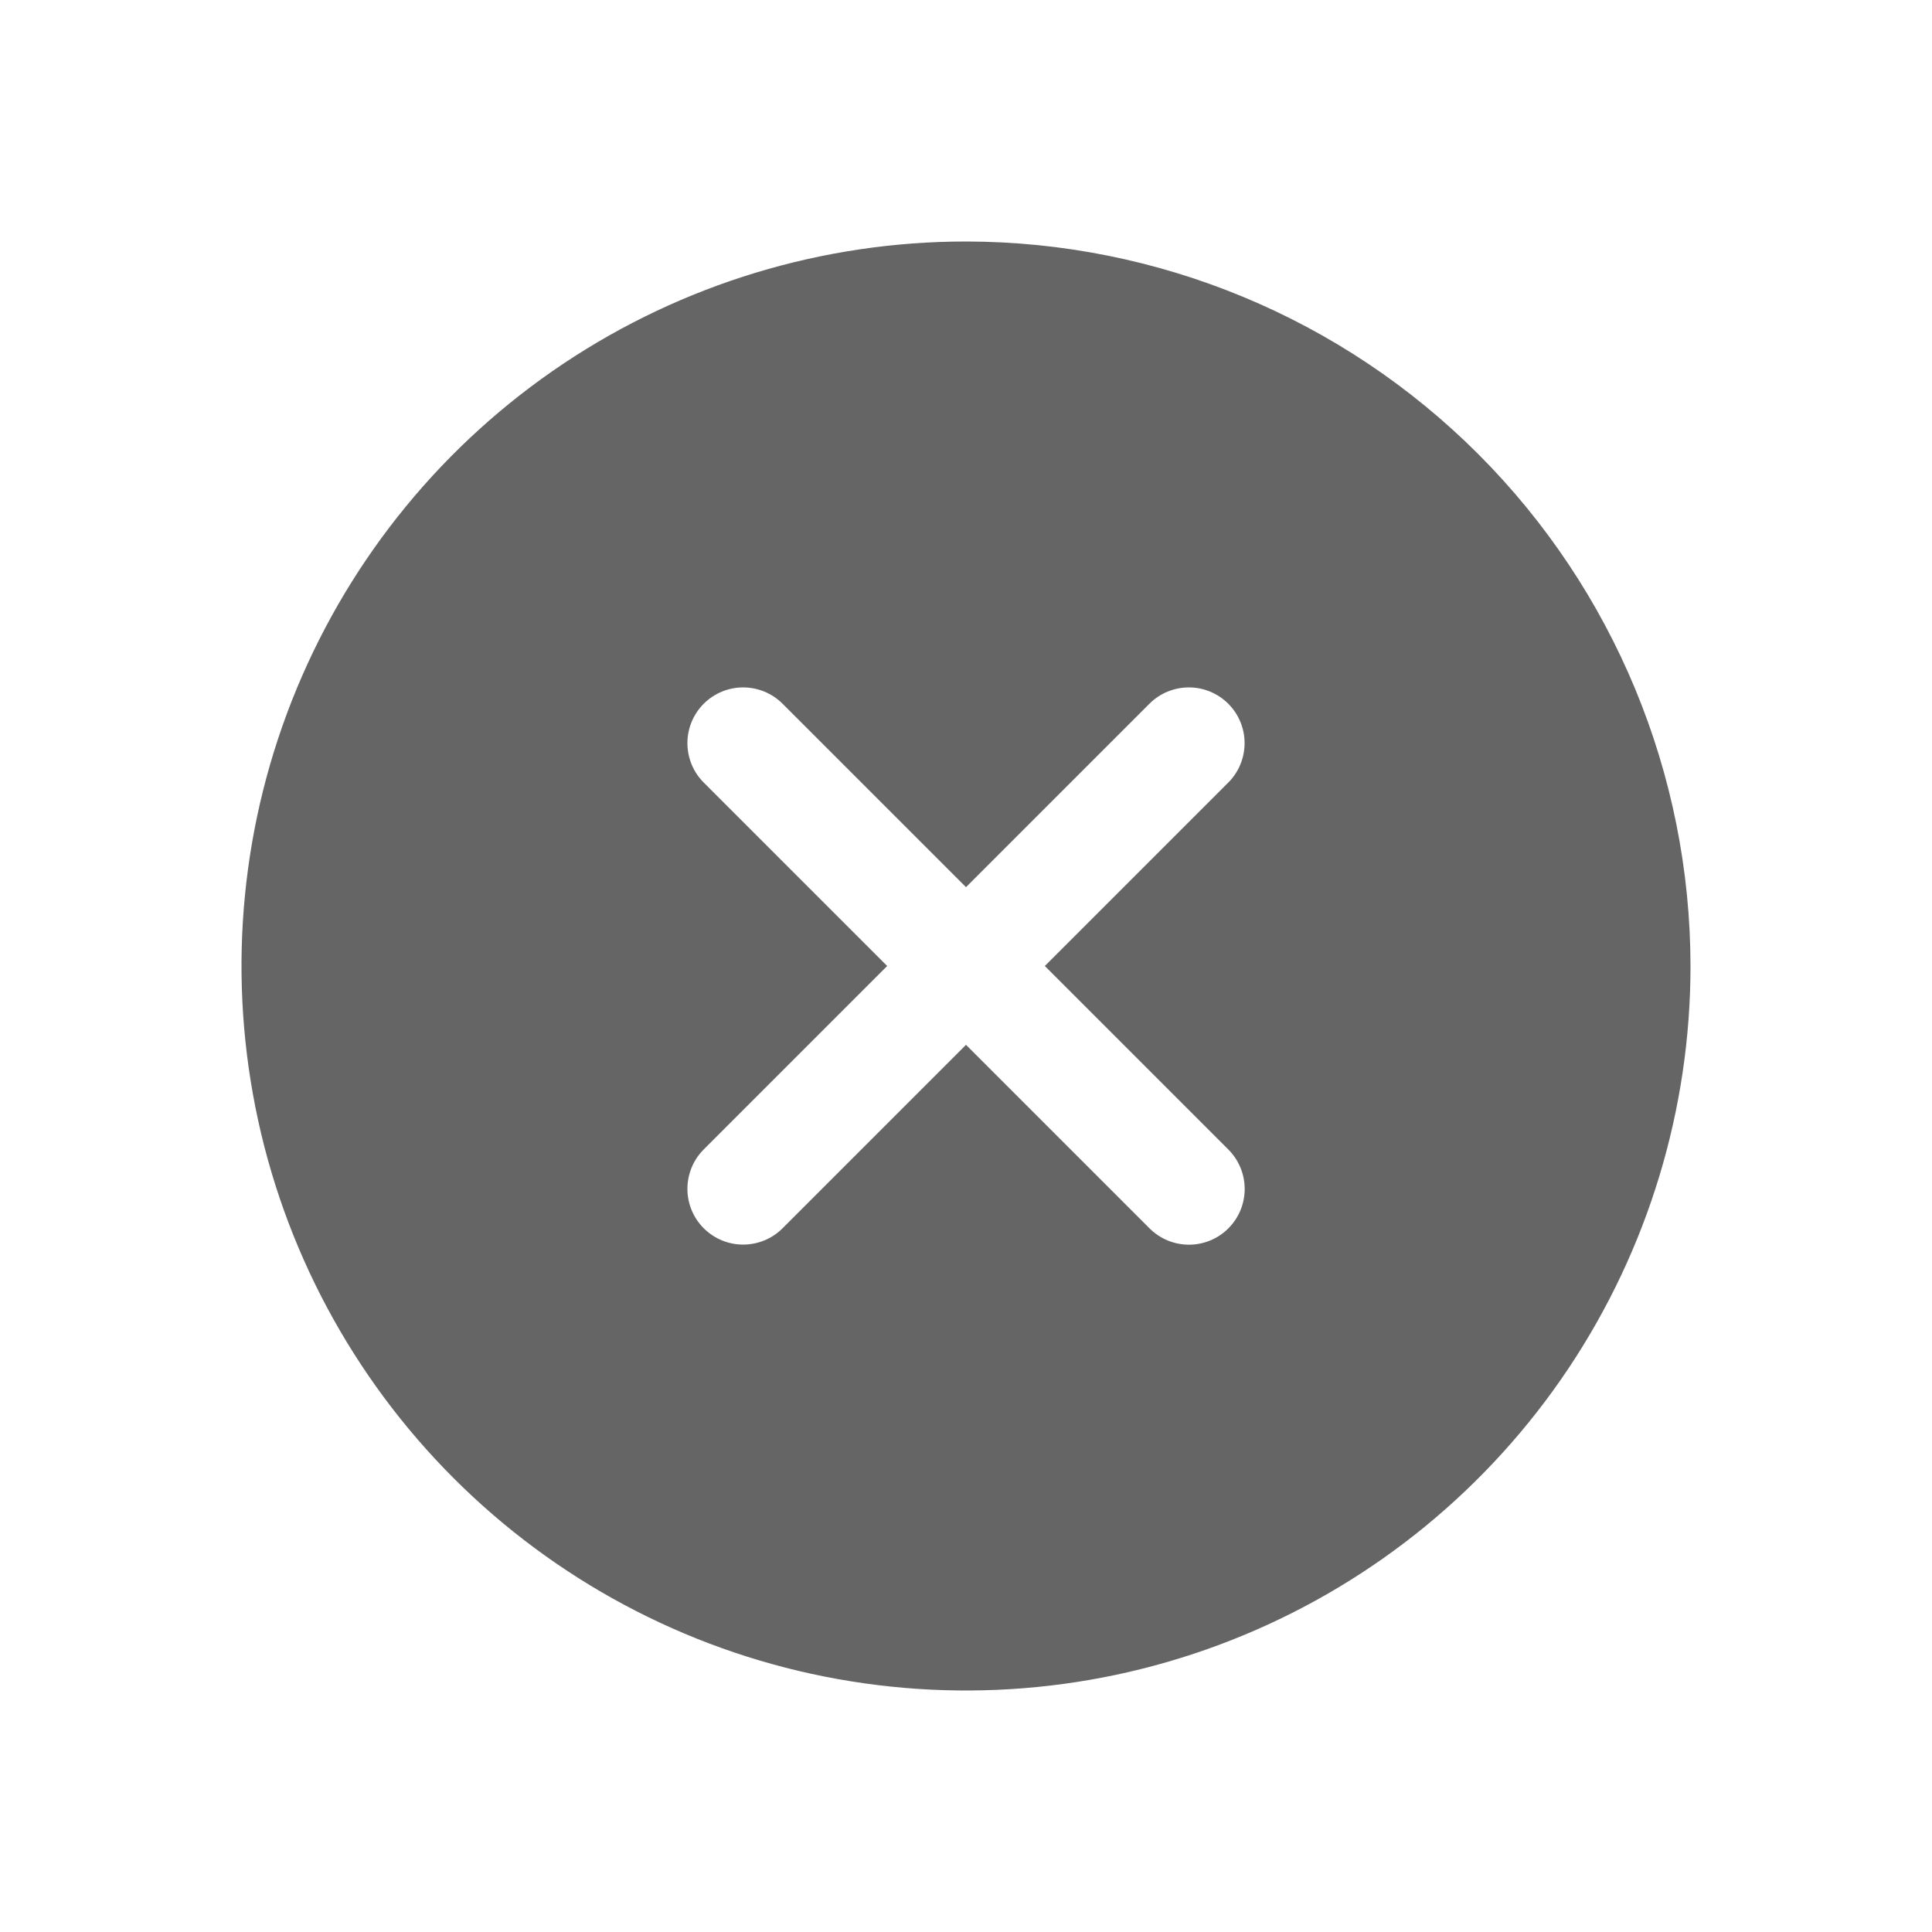 <svg width="20" height="20" viewBox="0 0 20 20" fill="none" xmlns="http://www.w3.org/2000/svg">
<path d="M10 2.5C8.517 2.5 7.067 2.94 5.833 3.764C4.6 4.588 3.639 5.759 3.071 7.13C2.503 8.5 2.355 10.008 2.644 11.463C2.933 12.918 3.648 14.254 4.697 15.303C5.746 16.352 7.082 17.067 8.537 17.356C9.992 17.645 11.5 17.497 12.87 16.929C14.241 16.361 15.412 15.4 16.236 14.167C17.06 12.933 17.5 11.483 17.5 10C17.498 8.012 16.707 6.105 15.301 4.699C13.895 3.293 11.988 2.502 10 2.5ZM12.716 11.9C12.769 11.953 12.812 12.017 12.841 12.087C12.87 12.157 12.885 12.232 12.885 12.308C12.885 12.384 12.87 12.459 12.841 12.529C12.812 12.599 12.77 12.662 12.716 12.716C12.662 12.77 12.599 12.812 12.529 12.841C12.459 12.87 12.384 12.885 12.308 12.885C12.232 12.885 12.157 12.87 12.087 12.841C12.017 12.812 11.953 12.769 11.9 12.716L10 10.816L8.1 12.716C7.992 12.824 7.845 12.884 7.692 12.884C7.54 12.884 7.393 12.823 7.285 12.715C7.177 12.607 7.116 12.46 7.116 12.308C7.116 12.155 7.176 12.008 7.284 11.9L9.184 10L7.284 8.1C7.176 7.992 7.116 7.845 7.116 7.692C7.116 7.54 7.177 7.393 7.285 7.285C7.393 7.177 7.54 7.116 7.692 7.116C7.845 7.116 7.992 7.176 8.1 7.284L10 9.184L11.9 7.284C12.008 7.176 12.155 7.116 12.308 7.116C12.46 7.116 12.607 7.177 12.715 7.285C12.823 7.393 12.884 7.54 12.884 7.692C12.884 7.845 12.824 7.992 12.716 8.1L10.816 10L12.716 11.9Z" fill="#656565"/>
</svg>
